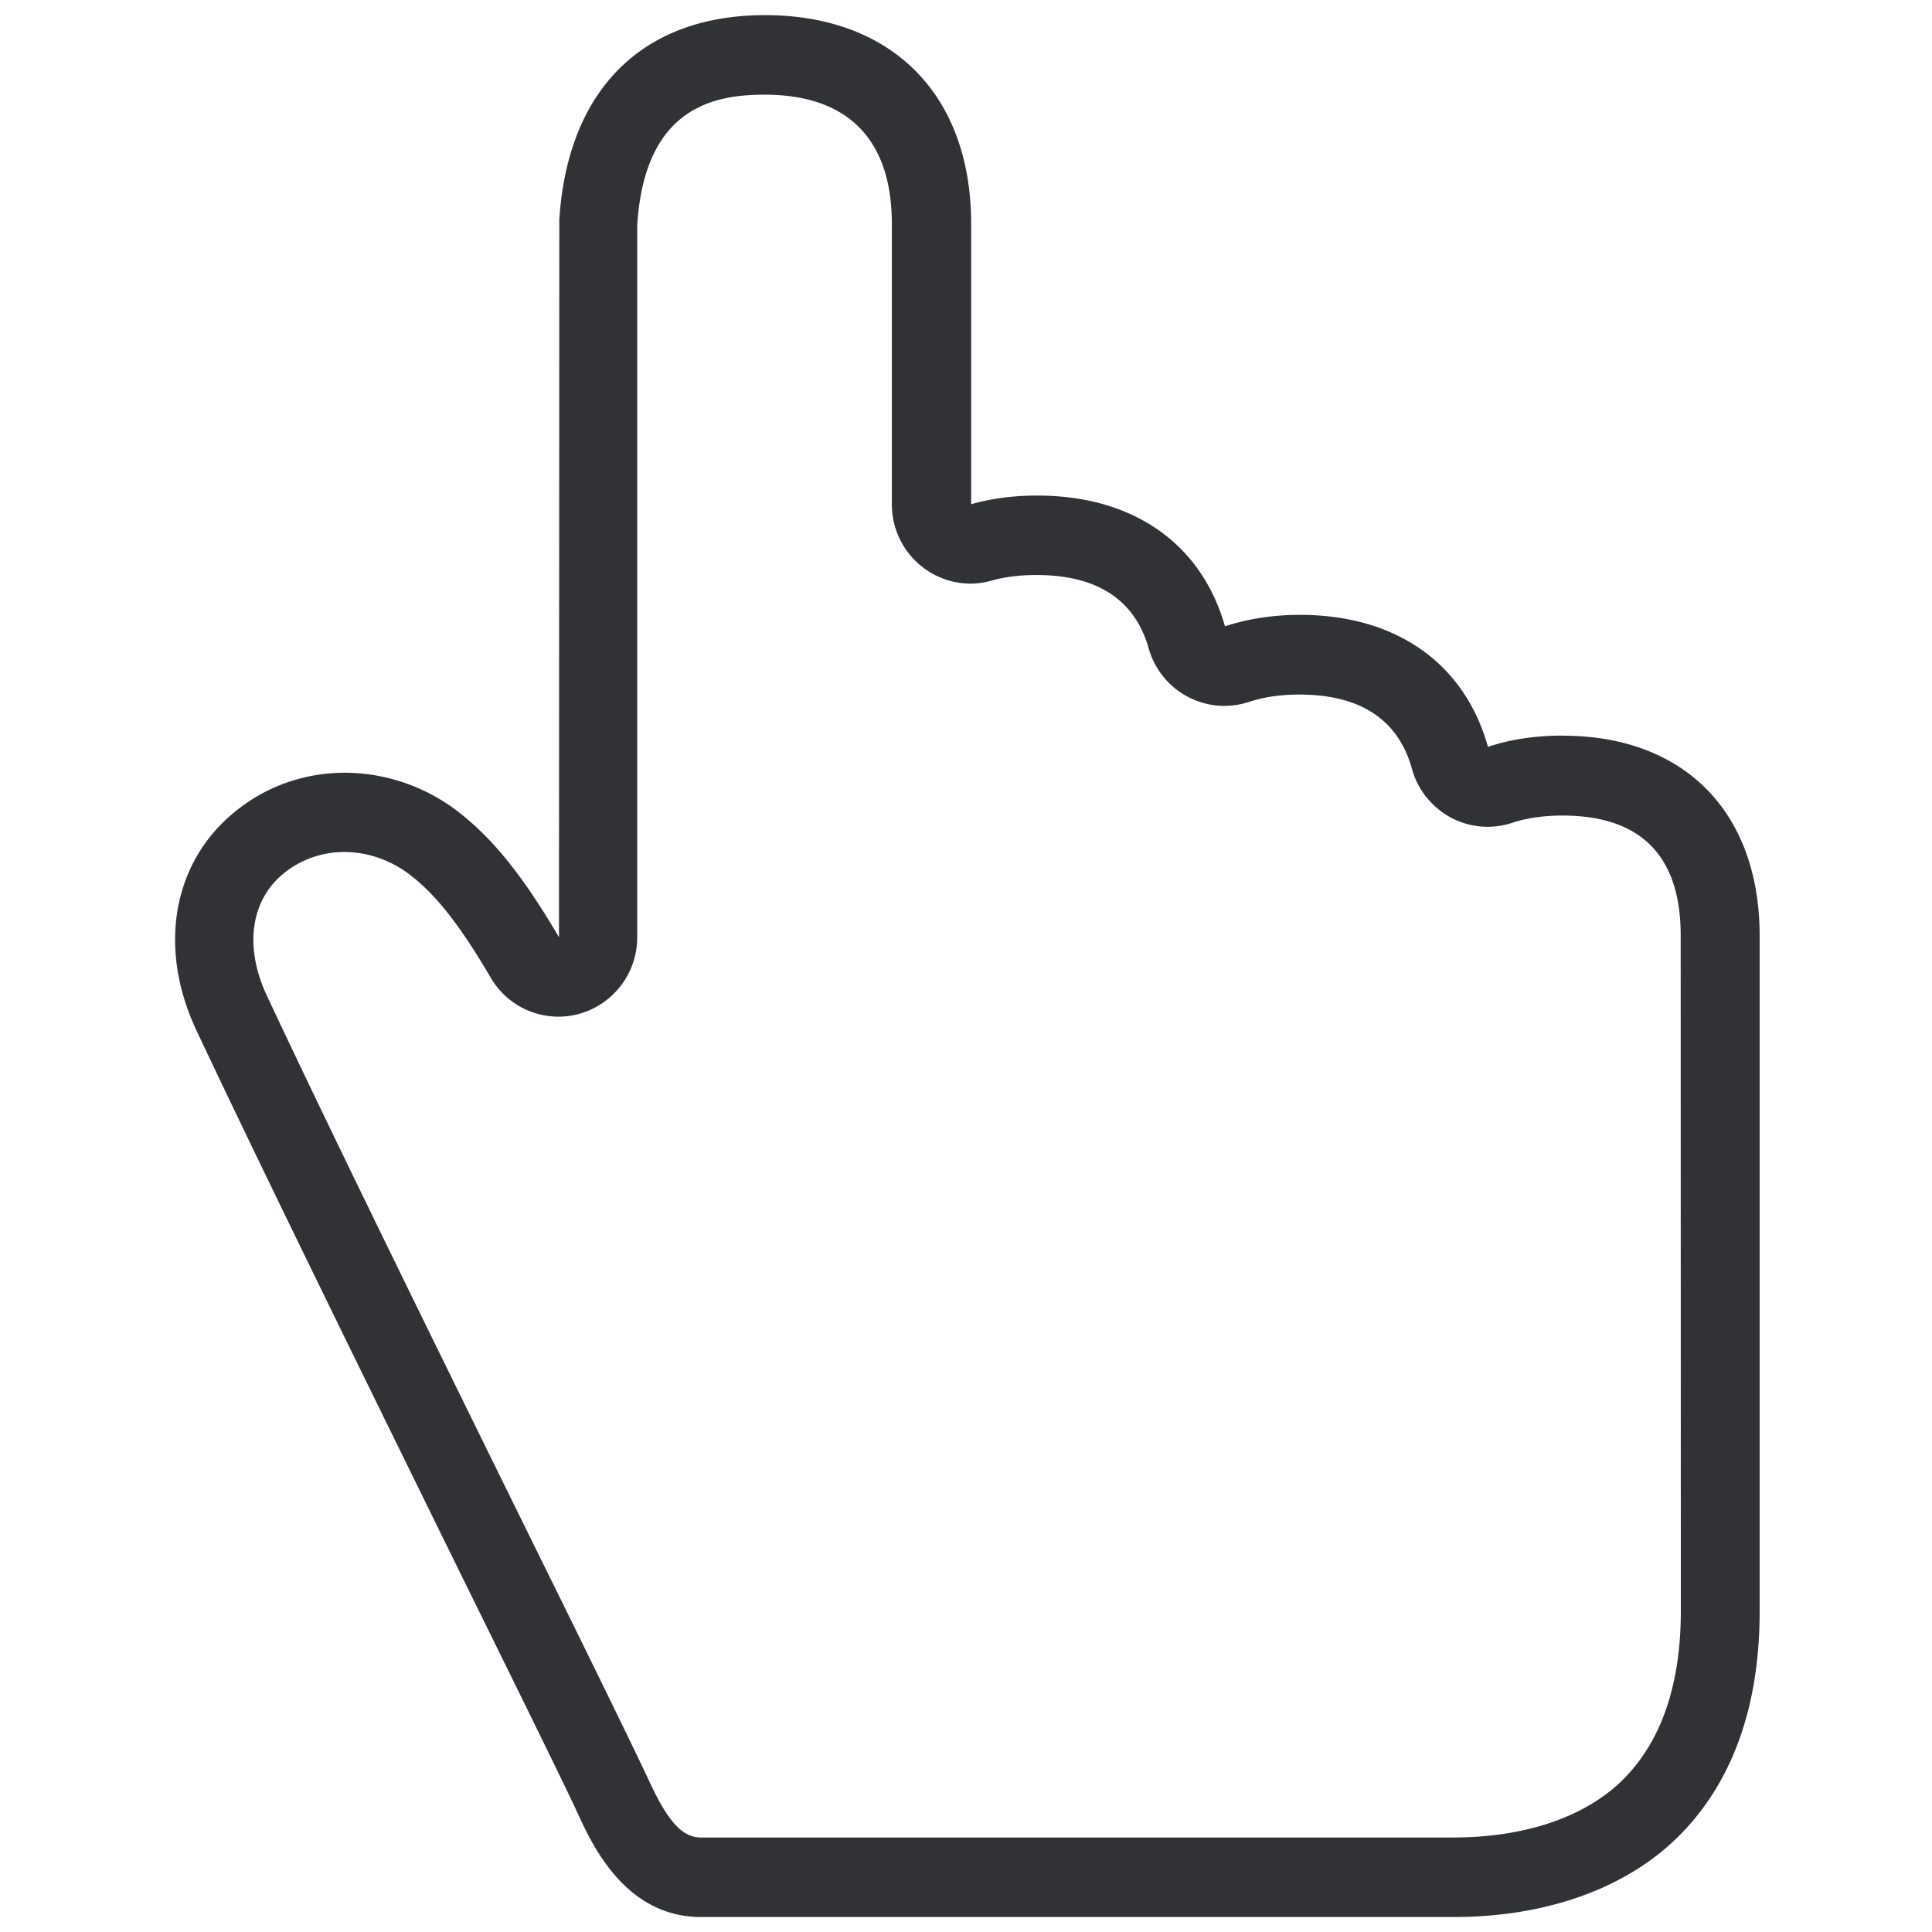 <svg width="24" height="24" viewBox="0 0 24 24" xmlns="http://www.w3.org/2000/svg"><path d="M20.88 20.01c0 .897-.232 1.596-.695 2.073-.464.478-1.22.743-2.135.743H8.706c-.229 0-.41-.198-.642-.702-.179-.384-.8-1.654-1.463-2.995-1.102-2.239-2.474-5.026-3.287-6.763-.282-.602-.202-1.187.215-1.52.212-.171.474-.262.75-.262.299 0 .598.108.843.306.313.249.605.625.975 1.257a.973.973 0 001.1.447.987.987 0 00.719-.951v-8.85c.094-1.453.944-1.617 1.58-1.617 1.035 0 1.583.554 1.583 1.606v3.483c0 .541.433.981.975.985a.988.988 0 00.262-.037c.164-.047.353-.07.558-.07.753 0 1.223.305 1.395.91.117.42.5.713.937.716a.977.977 0 00.31-.05c.181-.06.393-.091.625-.091.756 0 1.227.31 1.398.92.07.26.246.478.48.606.236.128.512.151.767.067.182-.06.394-.09.622-.09.975 0 1.47.5 1.47 1.488l.002 8.39zM19.412 9.138c-.34 0-.653.047-.928.14-.286-1.028-1.13-1.64-2.336-1.64-.34 0-.652.051-.931.142-.29-1.019-1.13-1.624-2.333-1.624-.296 0-.572.037-.82.108V2.779c0-1.6-.982-2.591-2.562-2.591-1.519 0-2.45.924-2.554 2.54v.051l-.004 8.864c-.406-.692-.773-1.177-1.21-1.526a2.321 2.321 0 00-1.449-.518c-.484 0-.964.158-1.358.478-.78.625-.97 1.69-.49 2.716.817 1.737 2.191 4.53 3.294 6.776.689 1.398 1.284 2.605 1.452 2.971.175.38.588 1.274 1.526 1.274h9.345c1.18 0 2.184-.37 2.833-1.038.646-.666.972-1.597.972-2.76v-8.4c-.004-1.53-.938-2.477-2.447-2.477z" fill="#313235" fill-rule="nonzero"/></svg>